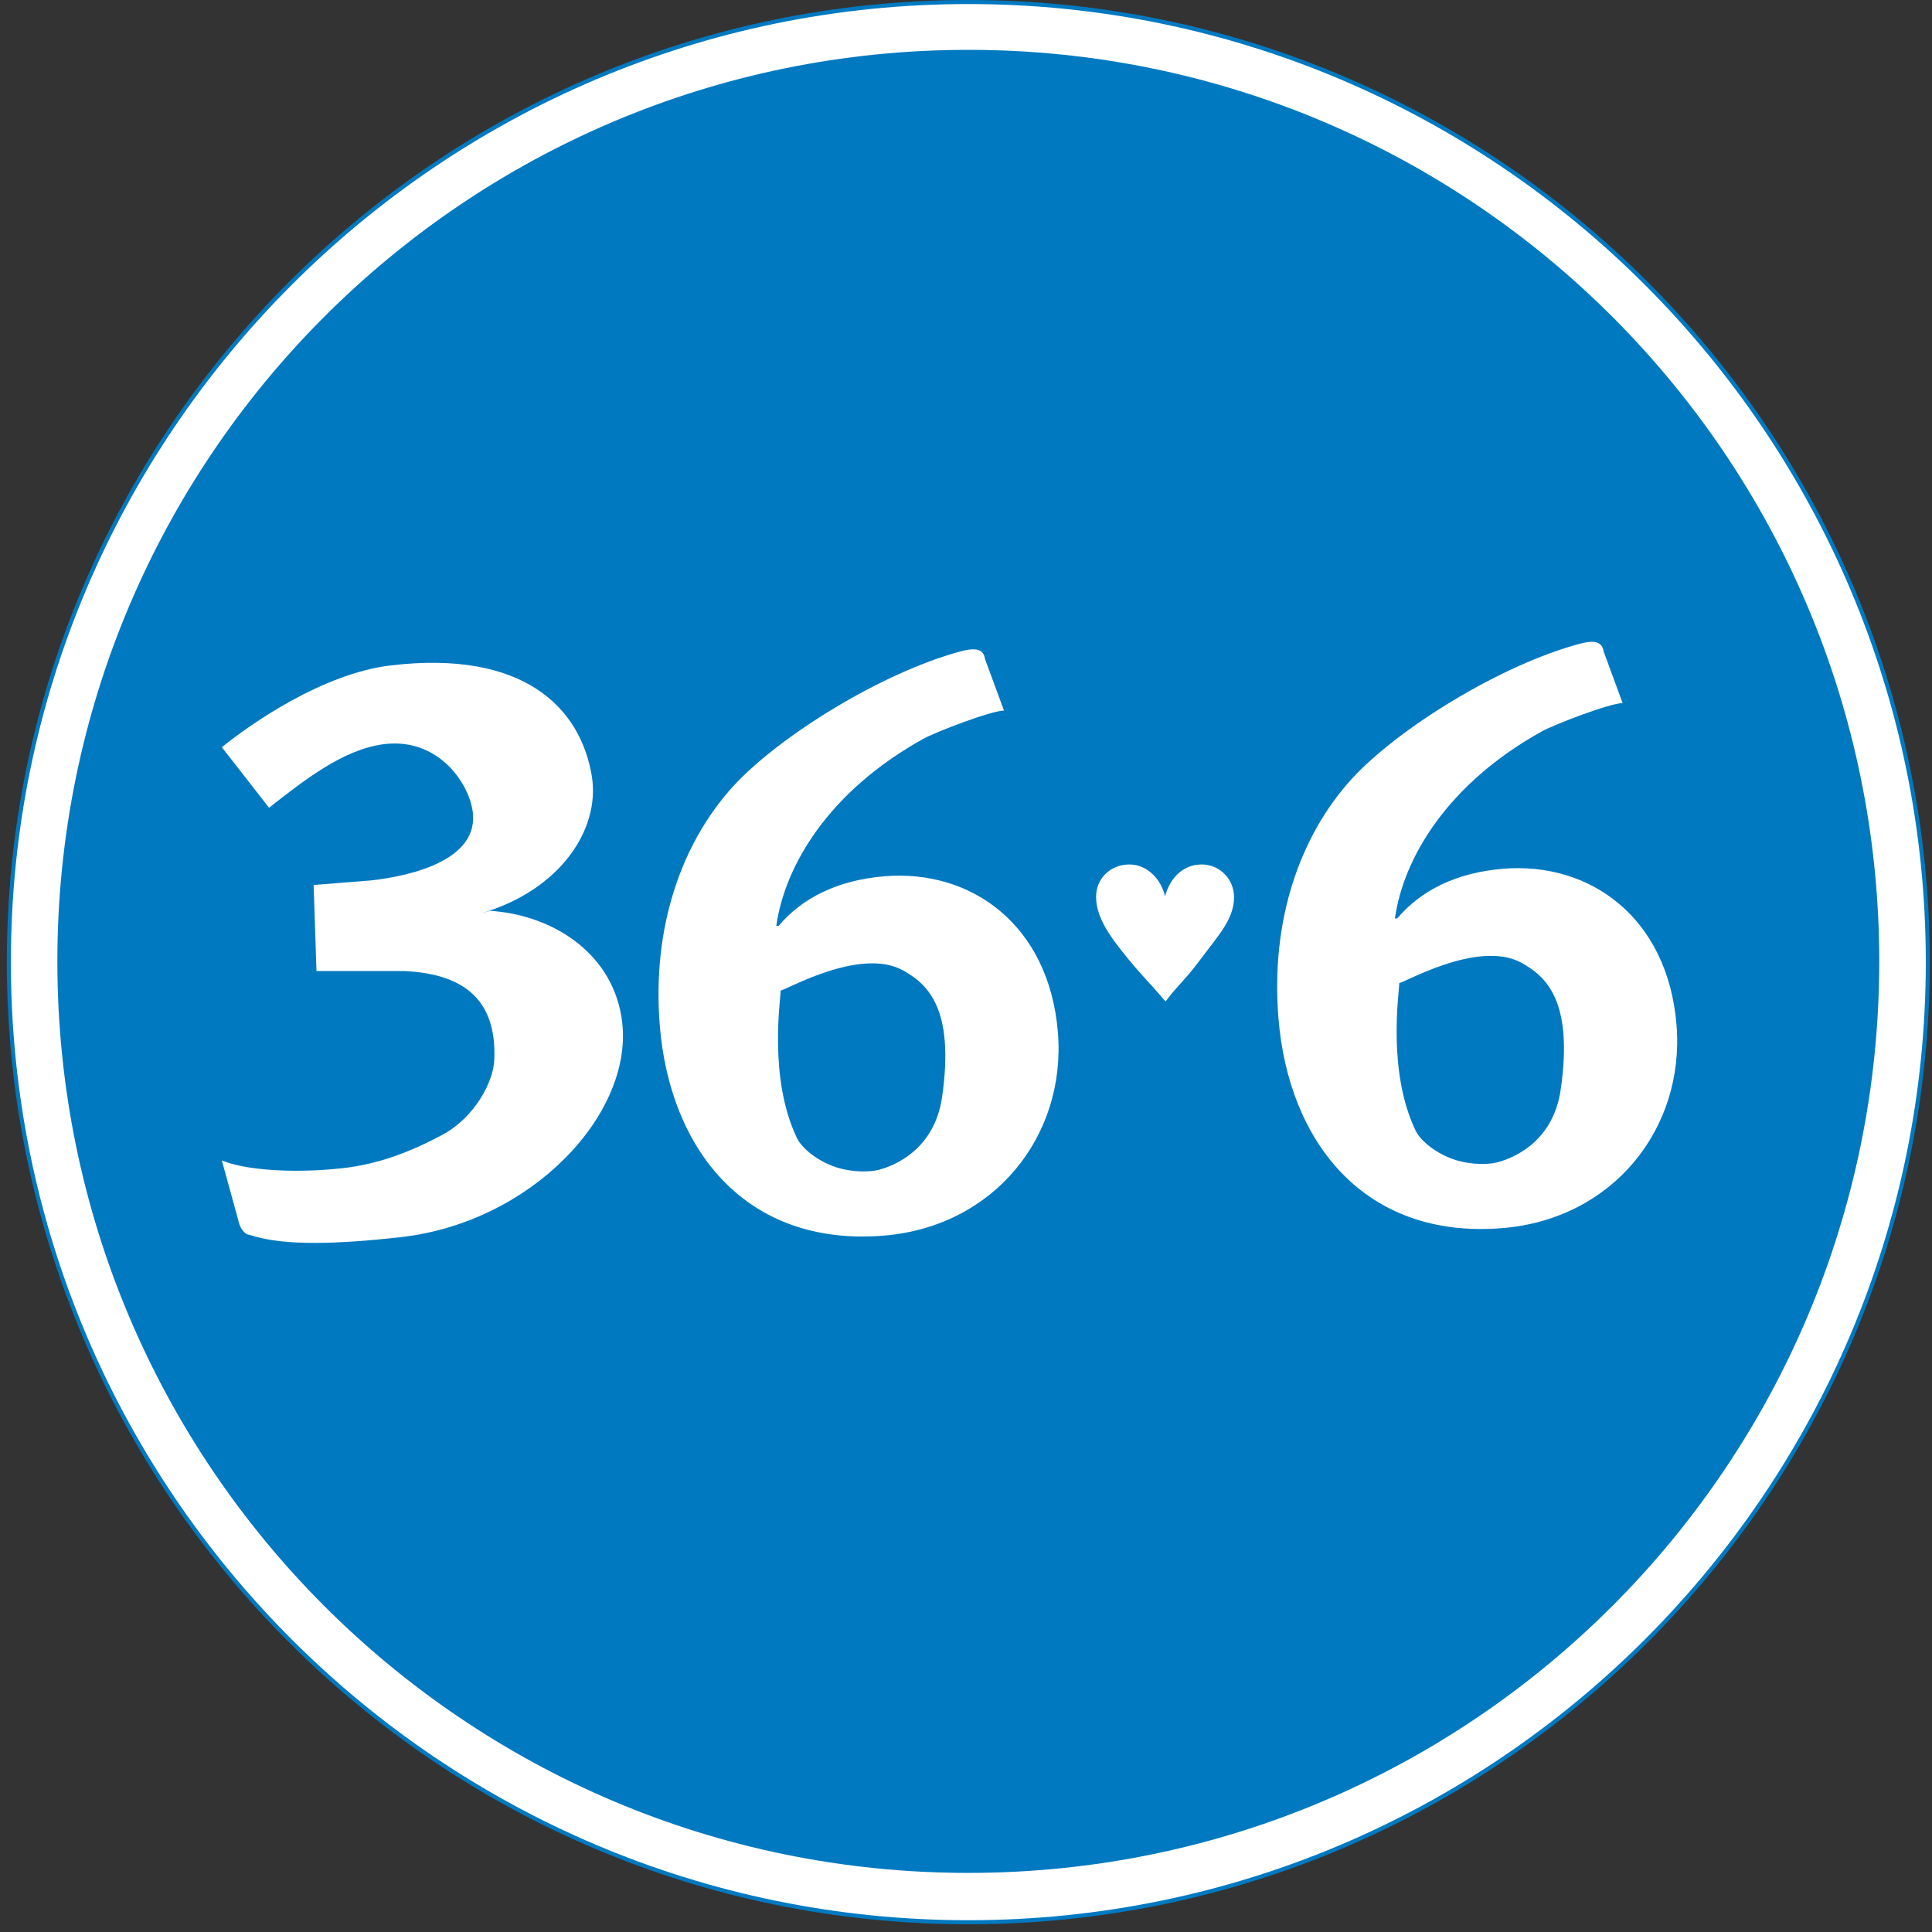 <svg width="85" height="85" viewBox="0 0 85 85" fill="none" xmlns="http://www.w3.org/2000/svg">
<rect x="0" y="0" width="85" height="85" fill="#333333" stroke="none"/>
<path fill-rule="evenodd" clip-rule="evenodd" d="M42.602 84.571C65.916 84.571 84.815 65.659 84.815 42.33C84.815 19 65.916 0.088 42.602 0.088C19.289 0.088 0.39 19 0.39 42.329C0.39 65.659 19.289 84.571 42.602 84.571Z" fill="white"/>
<path fill-rule="evenodd" clip-rule="evenodd" d="M0.301 42.33C0.301 65.671 19.277 84.659 42.602 84.659C65.928 84.659 84.904 65.671 84.904 42.33C84.904 18.989 65.928 0 42.602 0C19.277 0 0.301 18.988 0.301 42.33ZM0.478 42.33C0.478 19.087 19.375 0.178 42.602 0.178C65.83 0.178 84.727 19.087 84.727 42.33C84.727 65.573 65.83 84.482 42.602 84.482C19.375 84.482 0.478 65.573 0.478 42.33Z" fill="#0079C1"/>
<path fill-rule="evenodd" clip-rule="evenodd" d="M42.602 82.4C64.735 82.4 82.679 64.445 82.679 42.296C82.679 20.148 64.735 2.193 42.602 2.193C20.468 2.193 2.524 20.148 2.524 42.297C2.524 64.445 20.468 82.4 42.602 82.4Z" fill="#0079C1"/>
<path fill-rule="evenodd" clip-rule="evenodd" d="M10.494 53.724L9.761 51.056C10.768 51.477 12.91 51.639 15.088 51.393C16.443 51.241 17.836 50.803 19.476 49.919C20.881 49.163 21.705 47.603 21.747 46.637C21.873 43.733 20.107 42.849 17.836 42.723H13.924L13.798 38.935L16.322 38.735C18.114 38.535 21.368 37.799 20.737 35.4C20.386 34.066 19.007 32.437 16.826 32.749C15.059 33.002 13.394 34.319 11.837 35.537L9.761 32.875C11.032 31.843 14.199 29.633 17.182 29.277C23.008 28.582 25.532 31.108 26.036 34.138C26.425 36.477 24.648 39.187 21.115 40.198L21.565 40.072C24.36 40.256 27.038 41.982 27.377 45.005C27.826 49.013 23.416 53.78 17.619 54.431C14.909 54.735 12.517 54.826 11.053 54.35C10.923 54.308 10.864 54.35 10.699 54.16C10.534 53.971 10.494 53.724 10.494 53.724Z" fill="white"/>
<path fill-rule="evenodd" clip-rule="evenodd" d="M43.342 29.01L44.171 31.262C43.575 31.275 41.151 32.21 40.618 32.507C36.476 34.809 34.533 38.058 34.152 40.741L34.257 40.733C35.283 39.518 36.834 38.721 38.928 38.551C42.731 38.242 46.16 40.687 46.544 45.43C46.91 49.963 43.758 53.967 38.873 54.363C32.802 54.855 29.469 50.563 29.028 45.118C28.681 40.831 29.961 37.121 32.25 34.6C34.316 32.347 38.856 29.567 42.276 28.654C43.165 28.417 43.284 28.714 43.342 29.01ZM39.733 42.696C37.8 41.614 34.344 43.695 34.345 43.572C34.344 44 33.804 47.422 35.056 50.056C35.29 50.552 36.014 51.098 36.772 51.349C37.538 51.602 38.34 51.557 38.667 51.467C39.05 51.363 41.085 50.772 41.447 48.271C42.021 44.3 40.758 43.269 39.733 42.696Z" fill="white"/>
<path fill-rule="evenodd" clip-rule="evenodd" d="M70.56 28.68L71.389 30.933C70.793 30.946 68.368 31.881 67.835 32.177C63.693 34.48 61.749 37.729 61.37 40.412L61.475 40.404C62.5 39.189 64.051 38.391 66.144 38.221C69.948 37.913 73.377 40.358 73.761 45.101C74.128 49.633 70.975 53.637 66.091 54.033C60.019 54.525 56.686 50.234 56.246 44.788C55.899 40.502 57.178 36.791 59.468 34.272C61.533 32.018 66.074 29.237 69.494 28.325C70.382 28.088 70.5 28.384 70.56 28.68ZM66.951 42.367C65.017 41.284 61.562 43.366 61.562 43.243C61.562 43.67 61.021 47.092 62.273 49.727C62.508 50.222 63.231 50.769 63.989 51.019C64.755 51.272 65.558 51.227 65.885 51.137C66.267 51.033 68.303 50.443 68.664 47.941C69.239 43.97 67.975 42.94 66.951 42.367Z" fill="white"/>
<path fill-rule="evenodd" clip-rule="evenodd" d="M52.726 42.326C52.113 43.143 51.782 43.381 51.279 44.063C50.449 43.085 50.158 42.852 49.409 41.907C48.874 41.236 48.223 40.369 48.223 39.465C48.223 38.636 48.865 38.033 49.691 38.033C50.479 38.033 51.093 38.695 51.257 39.435C51.462 38.666 52.017 38.033 52.872 38.033C53.66 38.033 54.293 38.675 54.293 39.474C54.293 40.331 53.719 41.021 53.223 41.674L52.726 42.326Z" fill="white"/>
</svg>
